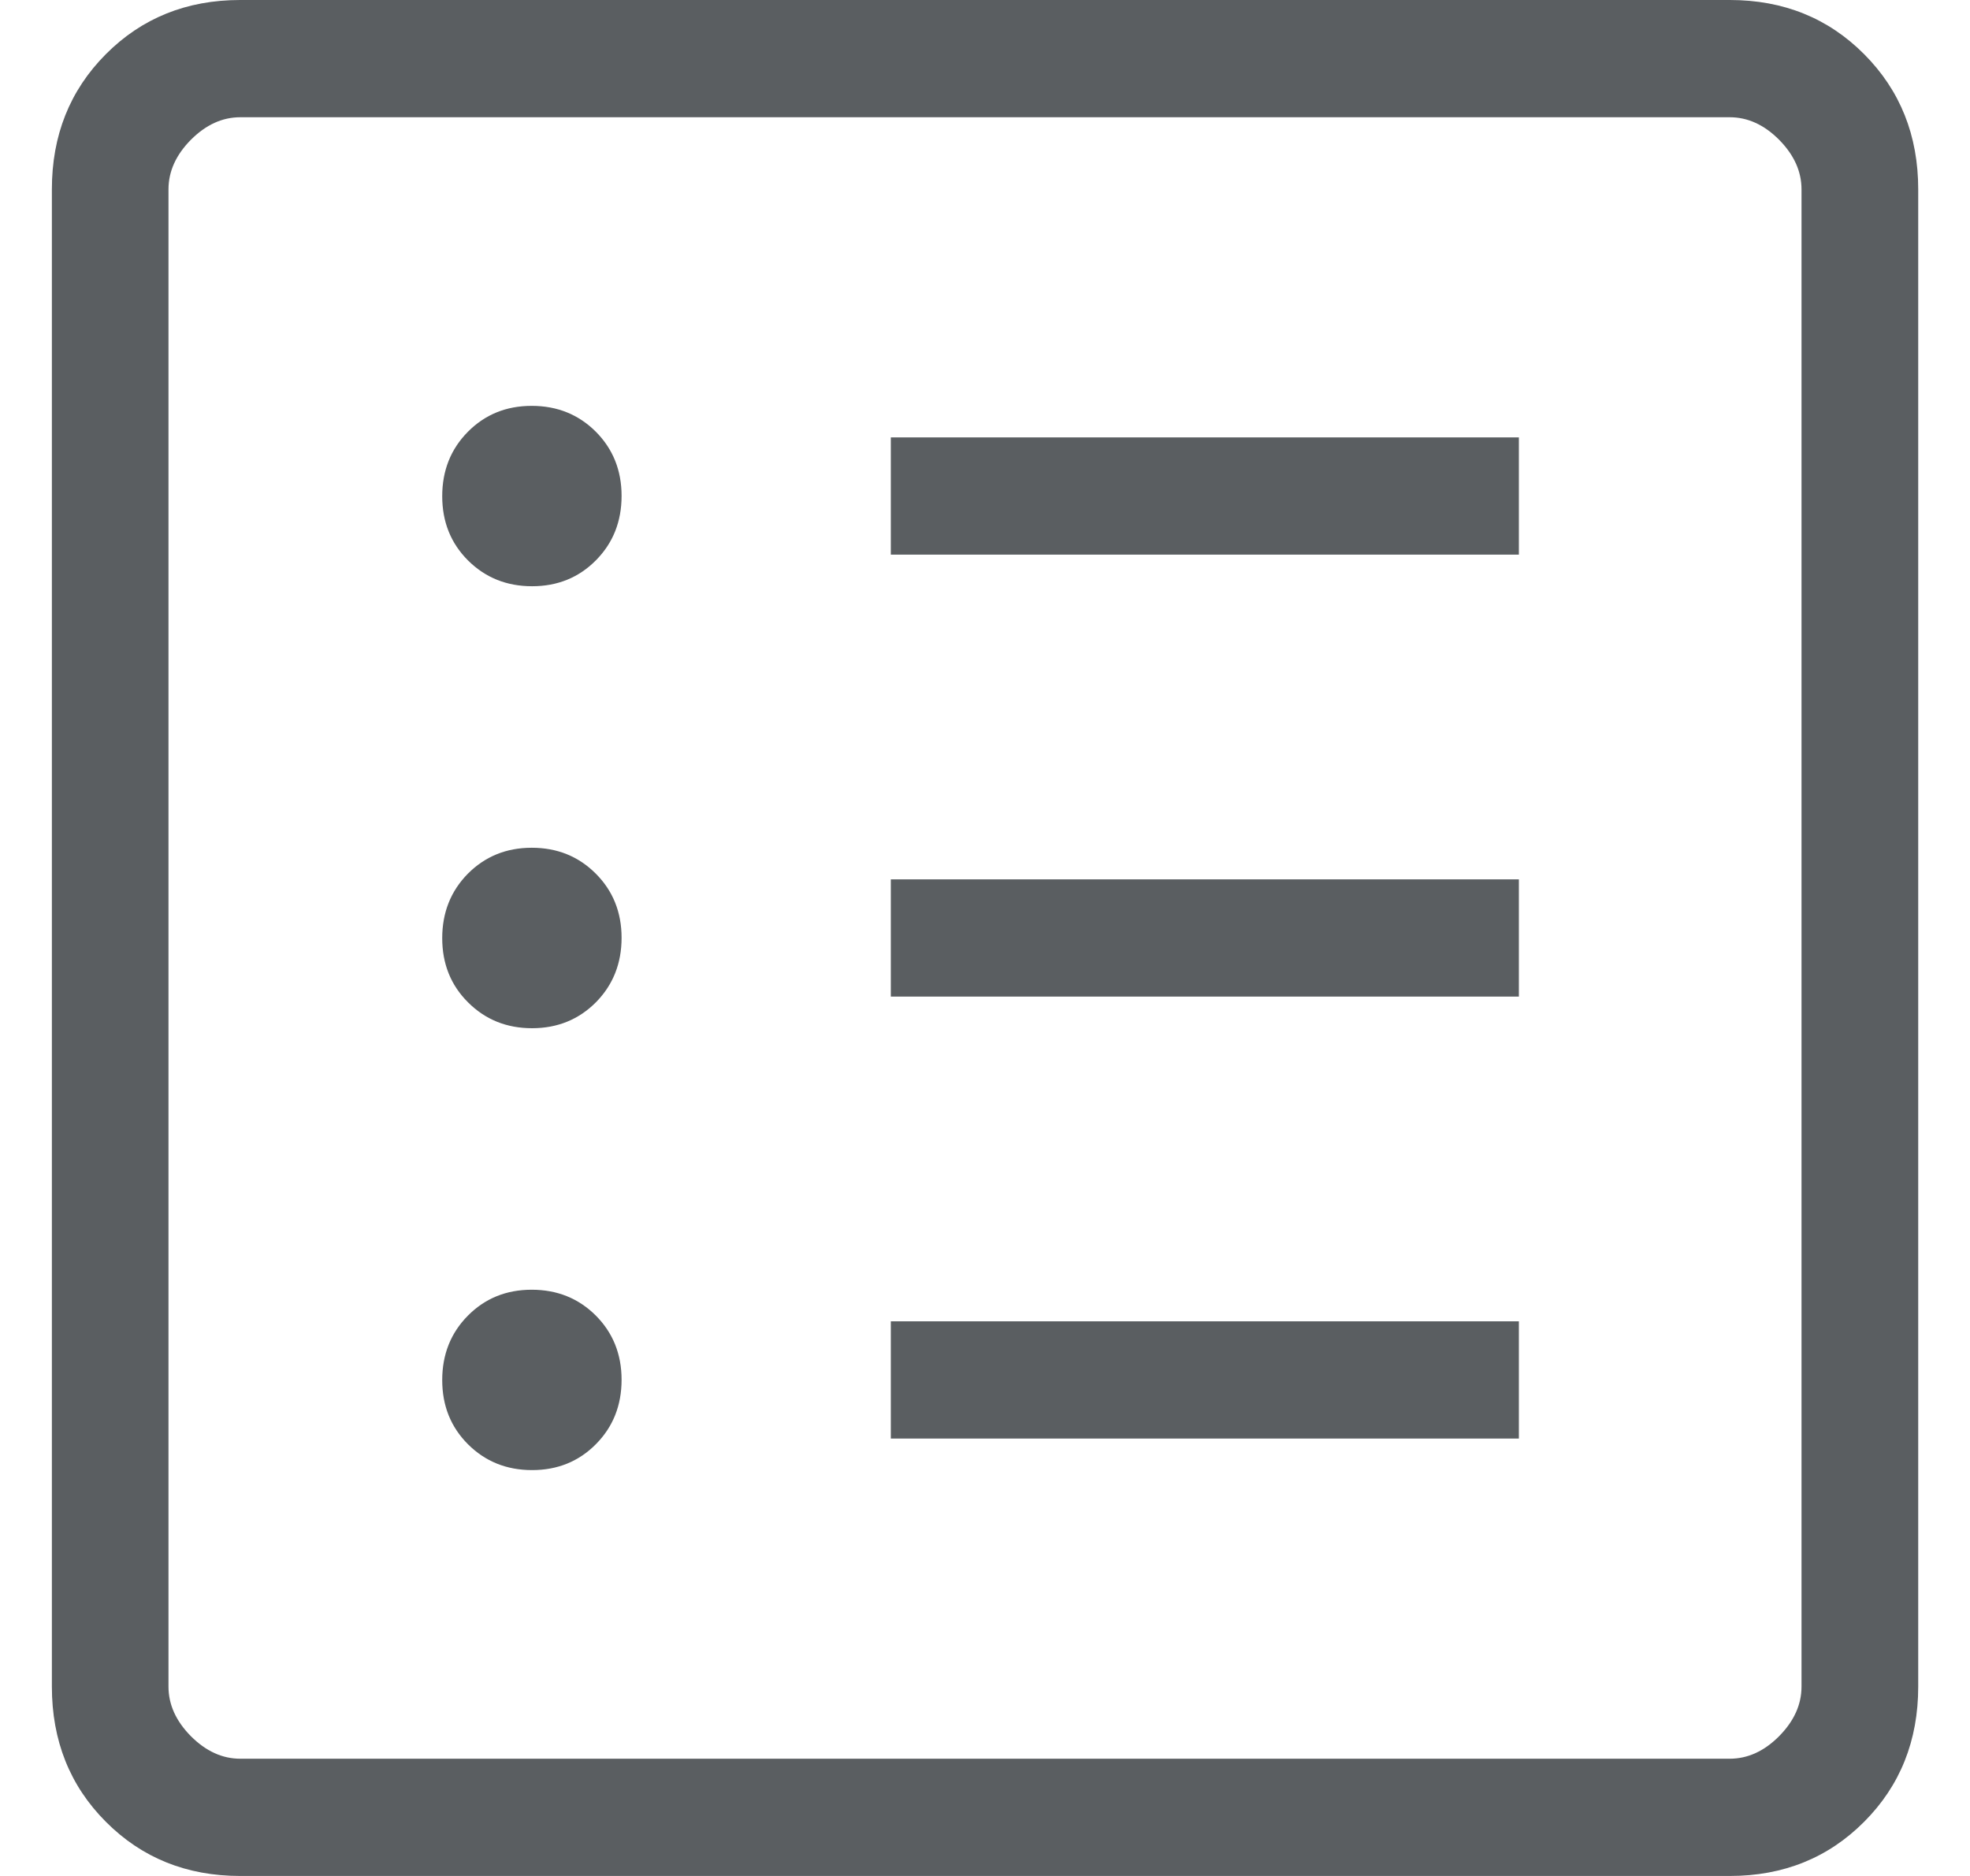 <svg width="21" height="20" viewBox="0 0 21 20" fill="none" xmlns="http://www.w3.org/2000/svg">
<g clip-path="url(#clip0_1431_7984)">
<path d="M5.672 15.673C5.943 15.673 6.17 15.581 6.353 15.396C6.535 15.212 6.626 14.983 6.626 14.71C6.626 14.437 6.534 14.209 6.351 14.025C6.167 13.842 5.94 13.75 5.668 13.75C5.397 13.75 5.17 13.842 4.987 14.027C4.805 14.211 4.714 14.44 4.714 14.713C4.714 14.986 4.805 15.214 4.989 15.398C5.173 15.581 5.4 15.673 5.672 15.673ZM5.672 10.962C5.943 10.962 6.17 10.869 6.353 10.685C6.535 10.5 6.626 10.271 6.626 9.998C6.626 9.726 6.534 9.497 6.351 9.314C6.167 9.13 5.94 9.038 5.668 9.038C5.397 9.038 5.17 9.131 4.987 9.315C4.805 9.5 4.714 9.729 4.714 10.002C4.714 10.274 4.805 10.503 4.989 10.686C5.173 10.87 5.4 10.962 5.672 10.962ZM5.672 6.25C5.943 6.25 6.17 6.158 6.353 5.973C6.535 5.789 6.626 5.56 6.626 5.287C6.626 5.014 6.534 4.786 6.351 4.602C6.167 4.419 5.94 4.327 5.668 4.327C5.397 4.327 5.17 4.419 4.987 4.604C4.805 4.788 4.714 5.017 4.714 5.29C4.714 5.563 4.805 5.791 4.989 5.975C5.173 6.158 5.4 6.25 5.672 6.25ZM9.496 15.337H16.191V14.087H9.496V15.337ZM9.496 10.625H16.191V9.375H9.496V10.625ZM9.496 5.913H16.191V4.663H9.496V5.913ZM2.561 20C1.989 20 1.511 19.807 1.128 19.422C0.744 19.037 0.553 18.556 0.553 17.981V2.019C0.553 1.444 0.744 0.964 1.128 0.578C1.511 0.193 1.989 0 2.561 0H18.439C19.011 0 19.489 0.193 19.872 0.578C20.256 0.964 20.448 1.444 20.448 2.019V17.981C20.448 18.556 20.256 19.037 19.872 19.422C19.489 19.807 19.011 20 18.439 20H2.561ZM2.561 18.75H18.439C18.63 18.75 18.806 18.67 18.965 18.51C19.124 18.349 19.204 18.173 19.204 17.981V2.019C19.204 1.827 19.124 1.651 18.965 1.49C18.806 1.33 18.63 1.25 18.439 1.25H2.561C2.37 1.25 2.195 1.33 2.035 1.49C1.876 1.651 1.796 1.827 1.796 2.019V17.981C1.796 18.173 1.876 18.349 2.035 18.51C2.195 18.67 2.37 18.75 2.561 18.75Z" fill="#5A5E61"/>
</g>
<defs>
<clipPath id="clip0_1431_7984">
<rect width="21" height="20" fill="white"/>
</clipPath>
</defs>
</svg>
